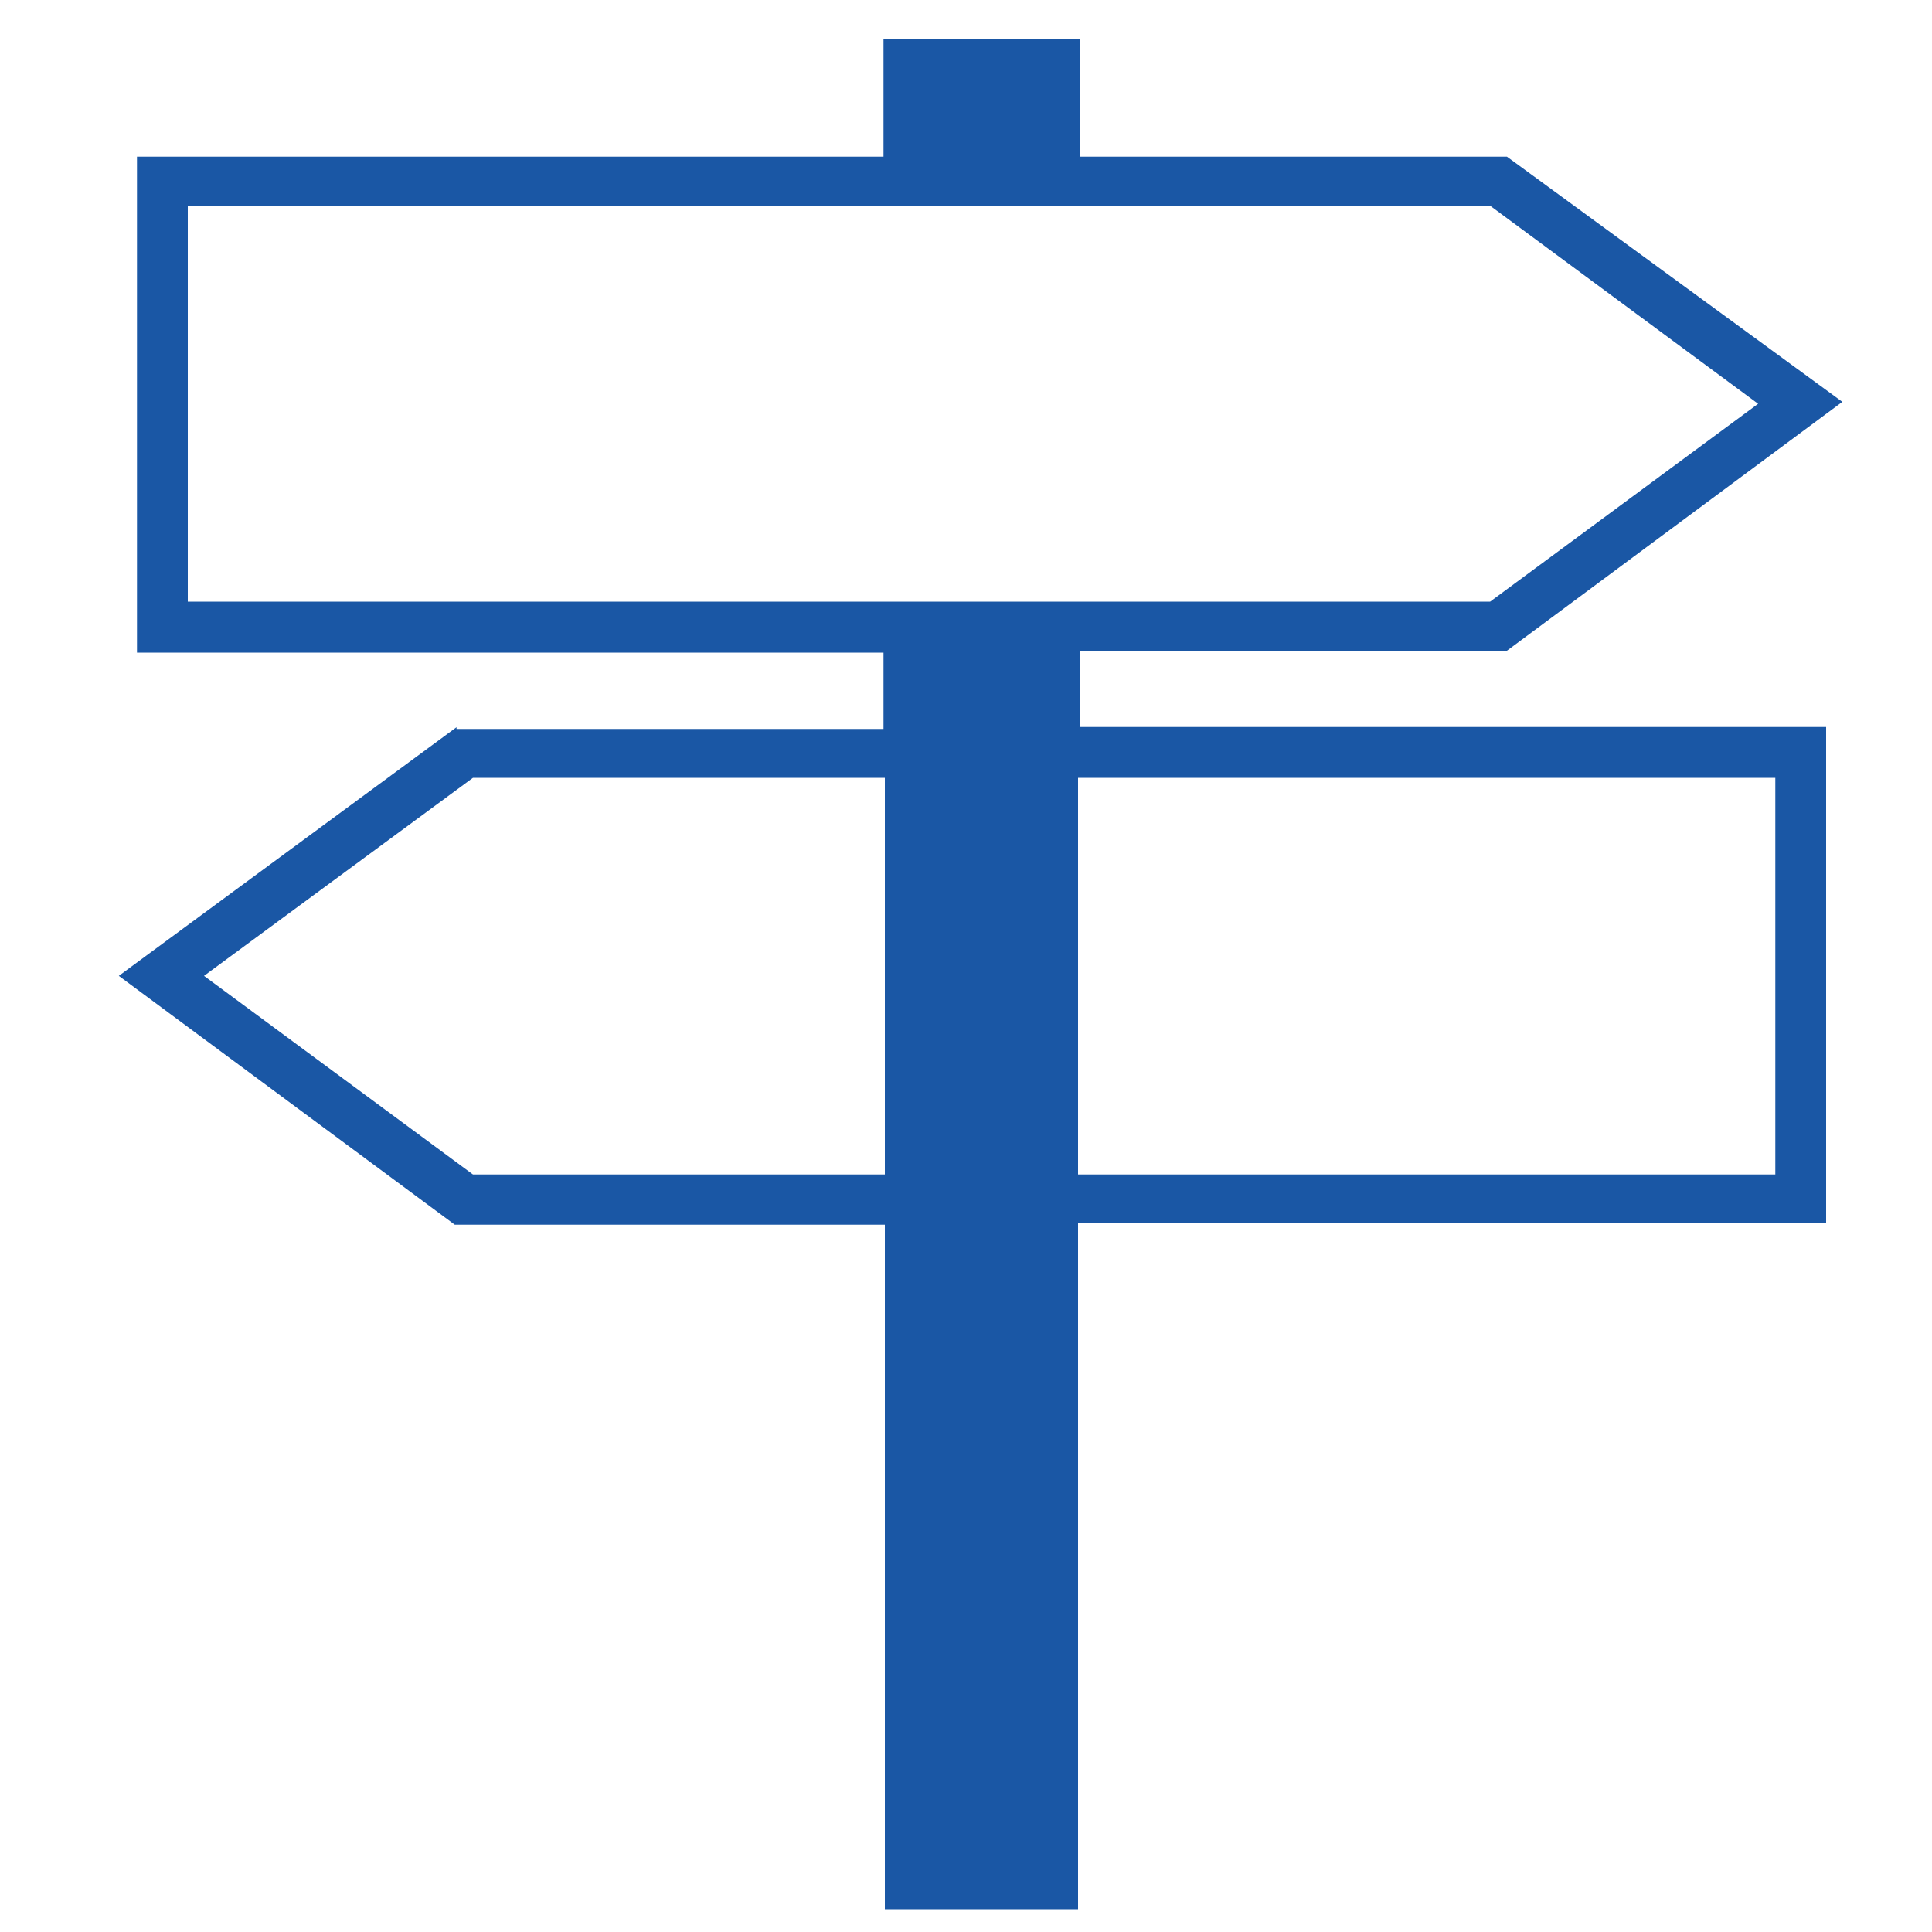 <svg id="Layer_1" data-name="Layer 1" xmlns="http://www.w3.org/2000/svg" viewBox="0 0 100 100"><title>wegweiser_otf</title><line x1="50.8" y1="98.82" x2="50.8" y2="35.81" style="fill:#1a57a5;stroke:#1a57a5;stroke-miterlimit:10;stroke-width:10px"/><path d="M55.88,63.3H94.52V37.63H55.88V33.68H78L95.36,20.8,78,8.11H55.88V2H45.73V8.11H7.09V33.78H45.73v3.95H23.63v-.09L6.15,50.51,23.54,63.39H45.63M9.72,10.65H77.13L91,20.9,77.13,31.14H9.72Zm43.62-6V8.11h-5V4.63Zm0,29.14v3.95h-5V33.78Zm38.55,27H24.48L10.56,50.51,24.48,40.26H91.89Zm-43.62,26V63.3h5V86.8Z" style="fill:#1a57a5"/><line x1="50.8" y1="9.72" x2="50.8" y2="4.06" style="fill:#1a57a5;stroke:#1a57a5;stroke-miterlimit:10;stroke-width:6px"/><line x1="51.2" y1="38.64" x2="51.2" y2="32.99" style="fill:#1a57a5;stroke:#1a57a5;stroke-miterlimit:10;stroke-width:6px"/></svg>